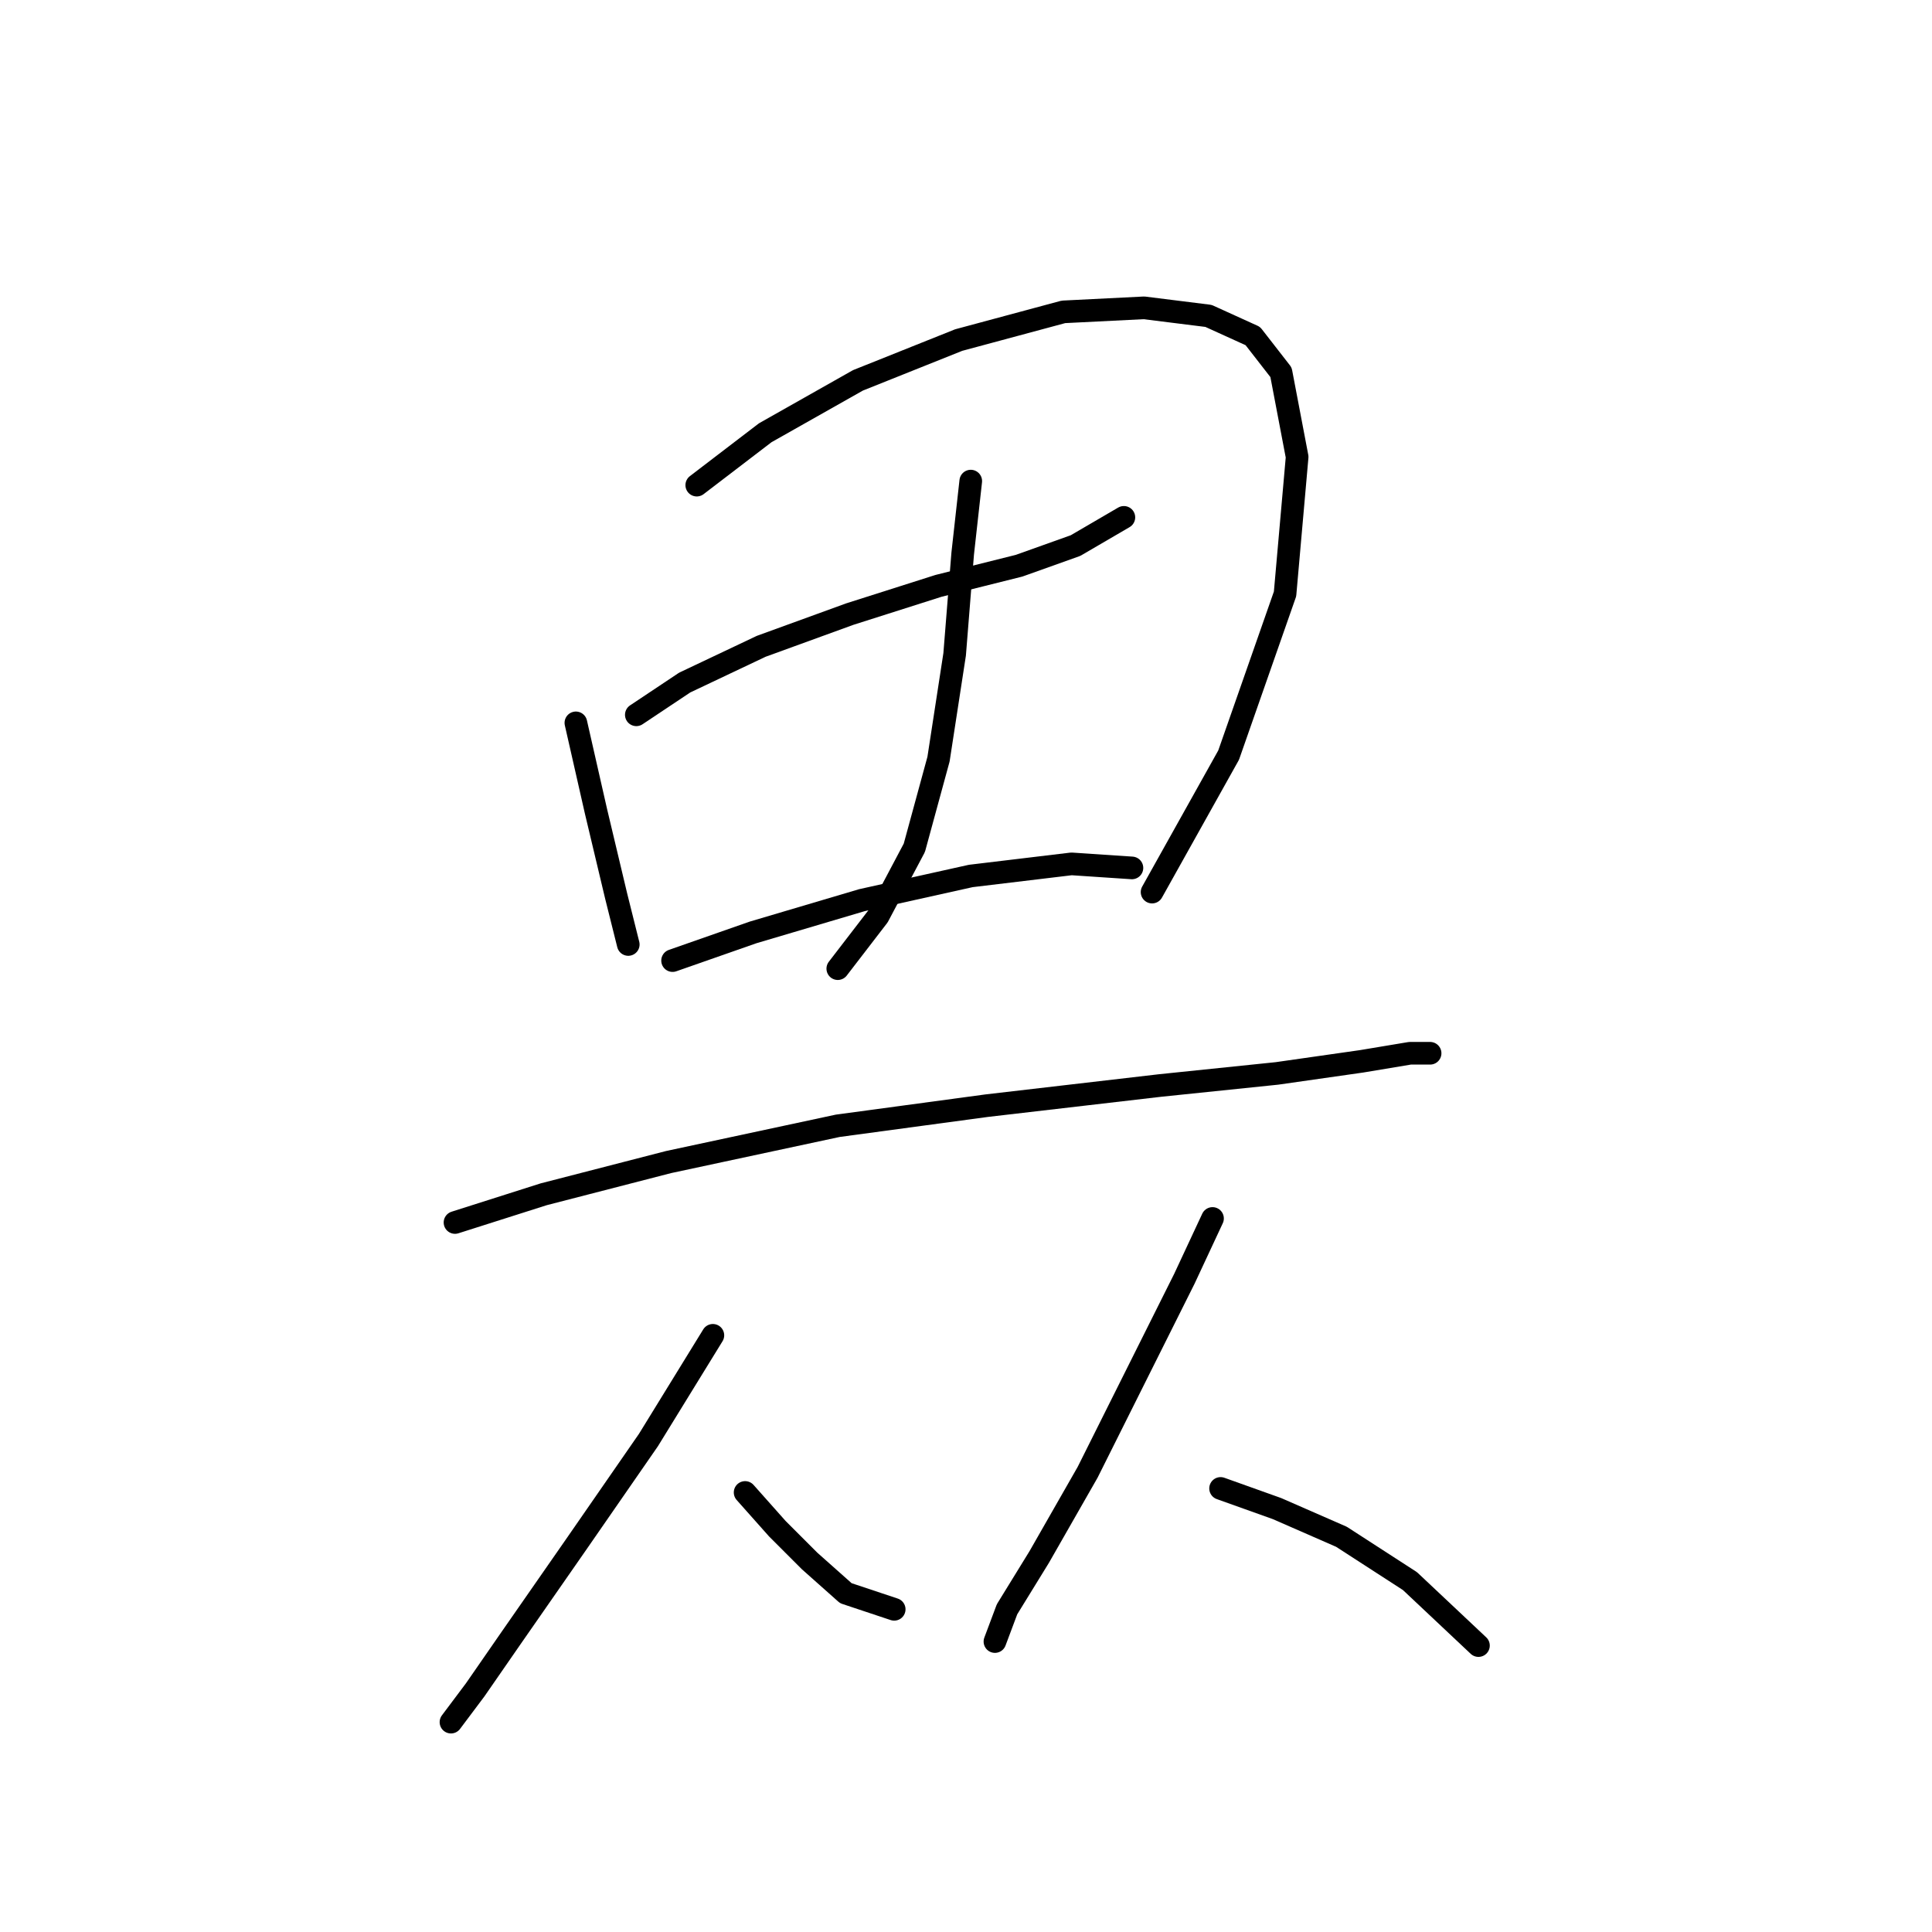<?xml version="1.0" standalone="no"?>
    <svg width="256" height="256" xmlns="http://www.w3.org/2000/svg" version="1.1">
    <polyline stroke="black" stroke-width="3" stroke-linecap="round" fill="transparent" stroke-linejoin="round" points="76.307 95.783 78.977 107.529 81.646 118.741 83.248 125.148 83.248 125.148 " />
        <polyline stroke="black" stroke-width="3" stroke-linecap="round" fill="transparent" stroke-linejoin="round" points="92.325 64.282 101.401 57.341 113.681 50.4 127.029 45.061 140.91 41.324 151.588 40.79 160.131 41.858 166.004 44.527 169.741 49.333 171.877 60.545 170.275 78.698 162.8 100.054 152.656 118.207 152.656 118.207 " />
        <polyline stroke="black" stroke-width="3" stroke-linecap="round" fill="transparent" stroke-linejoin="round" points="84.316 94.715 90.723 90.444 100.867 85.638 112.613 81.367 124.359 77.63 135.037 74.96 142.512 72.291 148.919 68.553 148.919 68.553 " />
        <polyline stroke="black" stroke-width="3" stroke-linecap="round" fill="transparent" stroke-linejoin="round" points="128.63 63.748 127.562 73.358 126.495 86.706 124.359 100.588 121.156 112.334 116.35 121.41 111.011 128.351 111.011 128.351 " />
        <polyline stroke="black" stroke-width="3" stroke-linecap="round" fill="transparent" stroke-linejoin="round" points="89.121 127.283 99.799 123.546 114.215 119.275 128.63 116.071 141.978 114.469 149.987 115.003 149.987 115.003 " />
        <polyline stroke="black" stroke-width="3" stroke-linecap="round" fill="transparent" stroke-linejoin="round" points="60.29 161.987 72.036 158.25 88.587 153.979 111.011 149.173 130.766 146.504 153.724 143.834 169.207 142.233 180.419 140.631 186.826 139.563 189.496 139.563 189.496 139.563 " />
        <polyline stroke="black" stroke-width="3" stroke-linecap="round" fill="transparent" stroke-linejoin="round" points="94.46 176.937 85.918 190.818 76.307 204.7 67.765 216.98 62.96 223.92 59.756 228.192 59.756 228.192 " />
        <polyline stroke="black" stroke-width="3" stroke-linecap="round" fill="transparent" stroke-linejoin="round" points="98.731 197.759 103.003 202.564 107.274 206.835 112.079 211.107 118.486 213.242 118.486 213.242 " />
        <polyline stroke="black" stroke-width="3" stroke-linecap="round" fill="transparent" stroke-linejoin="round" points="160.665 161.453 156.927 169.462 151.054 181.208 144.114 195.089 137.707 206.301 133.435 213.242 131.834 217.514 131.834 217.514 " />
        <polyline stroke="black" stroke-width="3" stroke-linecap="round" fill="transparent" stroke-linejoin="round" points="161.733 197.225 169.207 199.895 177.75 203.632 186.826 209.505 195.903 218.047 195.903 218.047 " />
        </svg>